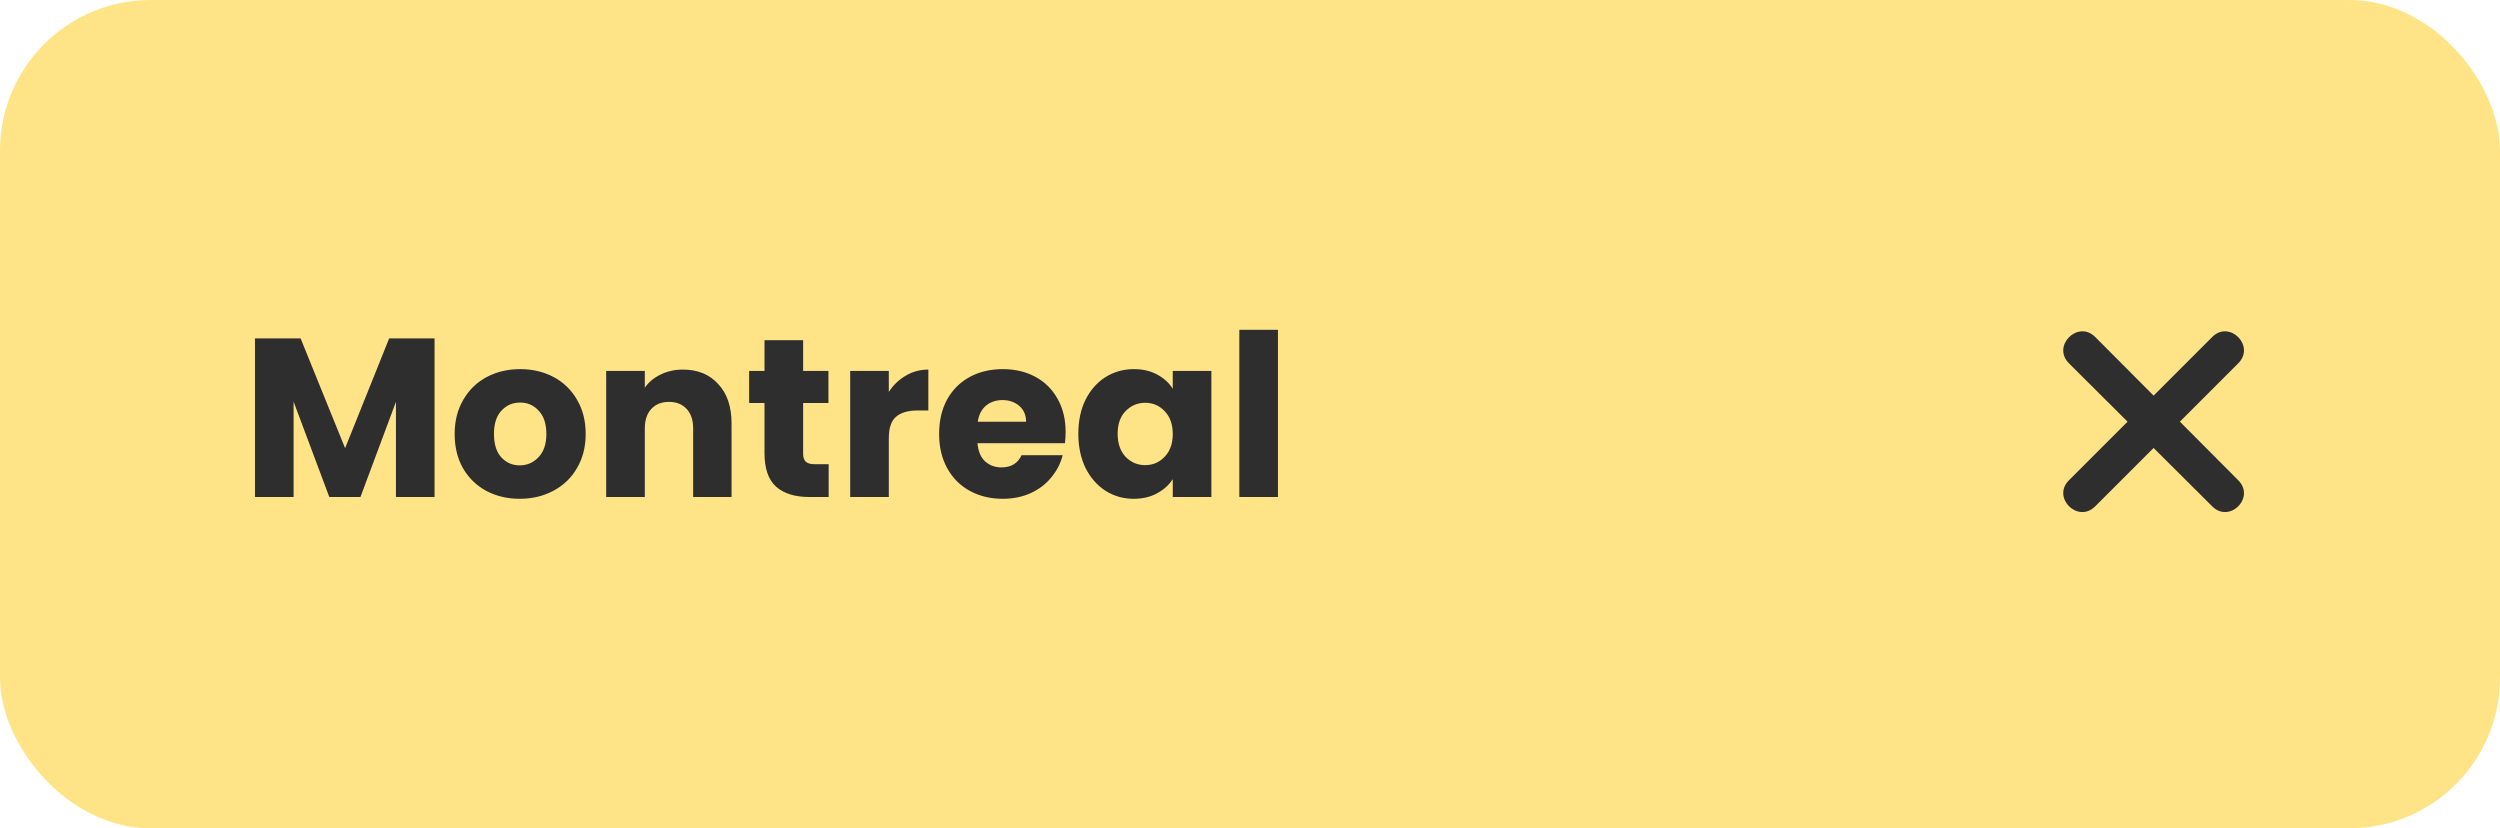 <svg width="166" height="55" viewBox="0 0 166 55" fill="none" xmlns="http://www.w3.org/2000/svg">
<g filter="url(#filter0_i)">
<rect width="166" height="55" rx="10" fill="#FFE487"/>
</g>
<path d="M28.855 22.47V33H26.29V26.685L23.935 33H21.865L19.495 26.67V33H16.93V22.47H19.96L22.915 29.76L25.84 22.47H28.855ZM34.51 33.12C33.69 33.12 32.95 32.945 32.289 32.595C31.64 32.245 31.125 31.745 30.744 31.095C30.375 30.445 30.189 29.685 30.189 28.815C30.189 27.955 30.38 27.2 30.759 26.55C31.14 25.89 31.66 25.385 32.319 25.035C32.98 24.685 33.719 24.51 34.539 24.51C35.359 24.51 36.099 24.685 36.76 25.035C37.419 25.385 37.94 25.89 38.319 26.55C38.7 27.2 38.889 27.955 38.889 28.815C38.889 29.675 38.694 30.435 38.304 31.095C37.925 31.745 37.4 32.245 36.73 32.595C36.069 32.945 35.33 33.12 34.51 33.12ZM34.51 30.9C34.999 30.9 35.414 30.72 35.755 30.36C36.105 30 36.279 29.485 36.279 28.815C36.279 28.145 36.109 27.63 35.77 27.27C35.44 26.91 35.029 26.73 34.539 26.73C34.039 26.73 33.624 26.91 33.294 27.27C32.965 27.62 32.8 28.135 32.8 28.815C32.8 29.485 32.959 30 33.279 30.36C33.609 30.72 34.02 30.9 34.51 30.9ZM45.35 24.54C46.33 24.54 47.11 24.86 47.69 25.5C48.28 26.13 48.575 27 48.575 28.11V33H46.025V28.455C46.025 27.895 45.88 27.46 45.59 27.15C45.3 26.84 44.91 26.685 44.42 26.685C43.93 26.685 43.54 26.84 43.25 27.15C42.96 27.46 42.815 27.895 42.815 28.455V33H40.25V24.63H42.815V25.74C43.075 25.37 43.425 25.08 43.865 24.87C44.305 24.65 44.8 24.54 45.35 24.54ZM55.023 30.825V33H53.718C52.788 33 52.063 32.775 51.543 32.325C51.023 31.865 50.763 31.12 50.763 30.09V26.76H49.743V24.63H50.763V22.59H53.328V24.63H55.008V26.76H53.328V30.12C53.328 30.37 53.388 30.55 53.508 30.66C53.628 30.77 53.828 30.825 54.108 30.825H55.023ZM59.017 26.025C59.316 25.565 59.691 25.205 60.142 24.945C60.592 24.675 61.092 24.54 61.642 24.54V27.255H60.937C60.297 27.255 59.816 27.395 59.496 27.675C59.176 27.945 59.017 28.425 59.017 29.115V33H56.452V24.63H59.017V26.025ZM70.757 28.68C70.757 28.92 70.743 29.17 70.713 29.43H64.907C64.948 29.95 65.112 30.35 65.403 30.63C65.703 30.9 66.067 31.035 66.498 31.035C67.138 31.035 67.582 30.765 67.832 30.225H70.562C70.422 30.775 70.168 31.27 69.797 31.71C69.438 32.15 68.983 32.495 68.433 32.745C67.882 32.995 67.267 33.12 66.588 33.12C65.767 33.12 65.037 32.945 64.397 32.595C63.758 32.245 63.258 31.745 62.898 31.095C62.538 30.445 62.358 29.685 62.358 28.815C62.358 27.945 62.532 27.185 62.883 26.535C63.242 25.885 63.742 25.385 64.382 25.035C65.022 24.685 65.757 24.51 66.588 24.51C67.397 24.51 68.118 24.68 68.748 25.02C69.377 25.36 69.868 25.845 70.218 26.475C70.578 27.105 70.757 27.84 70.757 28.68ZM68.132 28.005C68.132 27.565 67.983 27.215 67.683 26.955C67.382 26.695 67.007 26.565 66.558 26.565C66.127 26.565 65.763 26.69 65.463 26.94C65.172 27.19 64.993 27.545 64.922 28.005H68.132ZM71.601 28.8C71.601 27.94 71.761 27.185 72.081 26.535C72.411 25.885 72.856 25.385 73.416 25.035C73.976 24.685 74.601 24.51 75.291 24.51C75.881 24.51 76.396 24.63 76.836 24.87C77.286 25.11 77.631 25.425 77.871 25.815V24.63H80.436V33H77.871V31.815C77.621 32.205 77.271 32.52 76.821 32.76C76.381 33 75.866 33.12 75.276 33.12C74.596 33.12 73.976 32.945 73.416 32.595C72.856 32.235 72.411 31.73 72.081 31.08C71.761 30.42 71.601 29.66 71.601 28.8ZM77.871 28.815C77.871 28.175 77.691 27.67 77.331 27.3C76.981 26.93 76.551 26.745 76.041 26.745C75.531 26.745 75.096 26.93 74.736 27.3C74.386 27.66 74.211 28.16 74.211 28.8C74.211 29.44 74.386 29.95 74.736 30.33C75.096 30.7 75.531 30.885 76.041 30.885C76.551 30.885 76.981 30.7 77.331 30.33C77.691 29.96 77.871 29.455 77.871 28.815ZM84.856 21.9V33H82.291V21.9H84.856Z" fill="#FFE487"/>
<path fill-rule="evenodd" clip-rule="evenodd" d="M142.999 26.269L146.892 22.376C148.041 21.227 149.771 22.972 148.622 24.121L144.744 27.999L148.622 31.892C149.771 33.041 148.041 34.771 146.892 33.622L142.999 29.744L139.121 33.622C137.972 34.771 136.227 33.041 137.376 31.892L141.269 27.999L137.376 24.121C136.227 22.972 137.972 21.227 139.121 22.376L142.999 26.269Z" fill="#FFE487"/>
<path d="M28.855 22.47V33H26.29V26.685L23.935 33H21.865L19.495 26.67V33H16.93V22.47H19.96L22.915 29.76L25.84 22.47H28.855ZM34.51 33.12C33.69 33.12 32.95 32.945 32.289 32.595C31.64 32.245 31.125 31.745 30.744 31.095C30.375 30.445 30.189 29.685 30.189 28.815C30.189 27.955 30.38 27.2 30.759 26.55C31.14 25.89 31.66 25.385 32.319 25.035C32.98 24.685 33.719 24.51 34.539 24.51C35.359 24.51 36.099 24.685 36.76 25.035C37.419 25.385 37.94 25.89 38.319 26.55C38.7 27.2 38.889 27.955 38.889 28.815C38.889 29.675 38.694 30.435 38.304 31.095C37.925 31.745 37.4 32.245 36.73 32.595C36.069 32.945 35.33 33.12 34.51 33.12ZM34.51 30.9C34.999 30.9 35.414 30.72 35.755 30.36C36.105 30 36.279 29.485 36.279 28.815C36.279 28.145 36.109 27.63 35.77 27.27C35.44 26.91 35.029 26.73 34.539 26.73C34.039 26.73 33.624 26.91 33.294 27.27C32.965 27.62 32.8 28.135 32.8 28.815C32.8 29.485 32.959 30 33.279 30.36C33.609 30.72 34.02 30.9 34.51 30.9ZM45.35 24.54C46.33 24.54 47.11 24.86 47.69 25.5C48.28 26.13 48.575 27 48.575 28.11V33H46.025V28.455C46.025 27.895 45.88 27.46 45.59 27.15C45.3 26.84 44.91 26.685 44.42 26.685C43.93 26.685 43.54 26.84 43.25 27.15C42.96 27.46 42.815 27.895 42.815 28.455V33H40.25V24.63H42.815V25.74C43.075 25.37 43.425 25.08 43.865 24.87C44.305 24.65 44.8 24.54 45.35 24.54ZM55.023 30.825V33H53.718C52.788 33 52.063 32.775 51.543 32.325C51.023 31.865 50.763 31.12 50.763 30.09V26.76H49.743V24.63H50.763V22.59H53.328V24.63H55.008V26.76H53.328V30.12C53.328 30.37 53.388 30.55 53.508 30.66C53.628 30.77 53.828 30.825 54.108 30.825H55.023ZM59.017 26.025C59.316 25.565 59.691 25.205 60.142 24.945C60.592 24.675 61.092 24.54 61.642 24.54V27.255H60.937C60.297 27.255 59.816 27.395 59.496 27.675C59.176 27.945 59.017 28.425 59.017 29.115V33H56.452V24.63H59.017V26.025ZM70.757 28.68C70.757 28.92 70.743 29.17 70.713 29.43H64.907C64.948 29.95 65.112 30.35 65.403 30.63C65.703 30.9 66.067 31.035 66.498 31.035C67.138 31.035 67.582 30.765 67.832 30.225H70.562C70.422 30.775 70.168 31.27 69.797 31.71C69.438 32.15 68.983 32.495 68.433 32.745C67.882 32.995 67.267 33.12 66.588 33.12C65.767 33.12 65.037 32.945 64.397 32.595C63.758 32.245 63.258 31.745 62.898 31.095C62.538 30.445 62.358 29.685 62.358 28.815C62.358 27.945 62.532 27.185 62.883 26.535C63.242 25.885 63.742 25.385 64.382 25.035C65.022 24.685 65.757 24.51 66.588 24.51C67.397 24.51 68.118 24.68 68.748 25.02C69.377 25.36 69.868 25.845 70.218 26.475C70.578 27.105 70.757 27.84 70.757 28.68ZM68.132 28.005C68.132 27.565 67.983 27.215 67.683 26.955C67.382 26.695 67.007 26.565 66.558 26.565C66.127 26.565 65.763 26.69 65.463 26.94C65.172 27.19 64.993 27.545 64.922 28.005H68.132ZM71.601 28.8C71.601 27.94 71.761 27.185 72.081 26.535C72.411 25.885 72.856 25.385 73.416 25.035C73.976 24.685 74.601 24.51 75.291 24.51C75.881 24.51 76.396 24.63 76.836 24.87C77.286 25.11 77.631 25.425 77.871 25.815V24.63H80.436V33H77.871V31.815C77.621 32.205 77.271 32.52 76.821 32.76C76.381 33 75.866 33.12 75.276 33.12C74.596 33.12 73.976 32.945 73.416 32.595C72.856 32.235 72.411 31.73 72.081 31.08C71.761 30.42 71.601 29.66 71.601 28.8ZM77.871 28.815C77.871 28.175 77.691 27.67 77.331 27.3C76.981 26.93 76.551 26.745 76.041 26.745C75.531 26.745 75.096 26.93 74.736 27.3C74.386 27.66 74.211 28.16 74.211 28.8C74.211 29.44 74.386 29.95 74.736 30.33C75.096 30.7 75.531 30.885 76.041 30.885C76.551 30.885 76.981 30.7 77.331 30.33C77.691 29.96 77.871 29.455 77.871 28.815ZM84.856 21.9V33H82.291V21.9H84.856Z" fill="#2E2E2E"/>
<path fill-rule="evenodd" clip-rule="evenodd" d="M142.999 26.269L146.892 22.376C148.041 21.227 149.771 22.972 148.622 24.121L144.744 27.999L148.622 31.892C149.771 33.041 148.041 34.771 146.892 33.622L142.999 29.744L139.121 33.622C137.972 34.771 136.227 33.041 137.376 31.892L141.269 27.999L137.376 24.121C136.227 22.972 137.972 21.227 139.121 22.376L142.999 26.269Z" fill="#2E2E2E"/>
<defs>
<filter id="filter0_i" x="0" y="0" width="166" height="55" filterUnits="userSpaceOnUse" color-interpolation-filters="sRGB">
<feFlood flood-opacity="0" result="BackgroundImageFix"/>
<feBlend mode="normal" in="SourceGraphic" in2="BackgroundImageFix" result="shape"/>
<feColorMatrix in="SourceAlpha" type="matrix" values="0 0 0 0 0 0 0 0 0 0 0 0 0 0 0 0 0 0 127 0" result="hardAlpha"/>
<feOffset/>
<feGaussianBlur stdDeviation="2"/>
<feComposite in2="hardAlpha" operator="arithmetic" k2="-1" k3="1"/>
<feColorMatrix type="matrix" values="0 0 0 0 0.898 0 0 0 0 0.898 0 0 0 0 0.898 0 0 0 0.49 0"/>
<feBlend mode="normal" in2="shape" result="effect1_innerShadow"/>
</filter>
</defs>
</svg>
